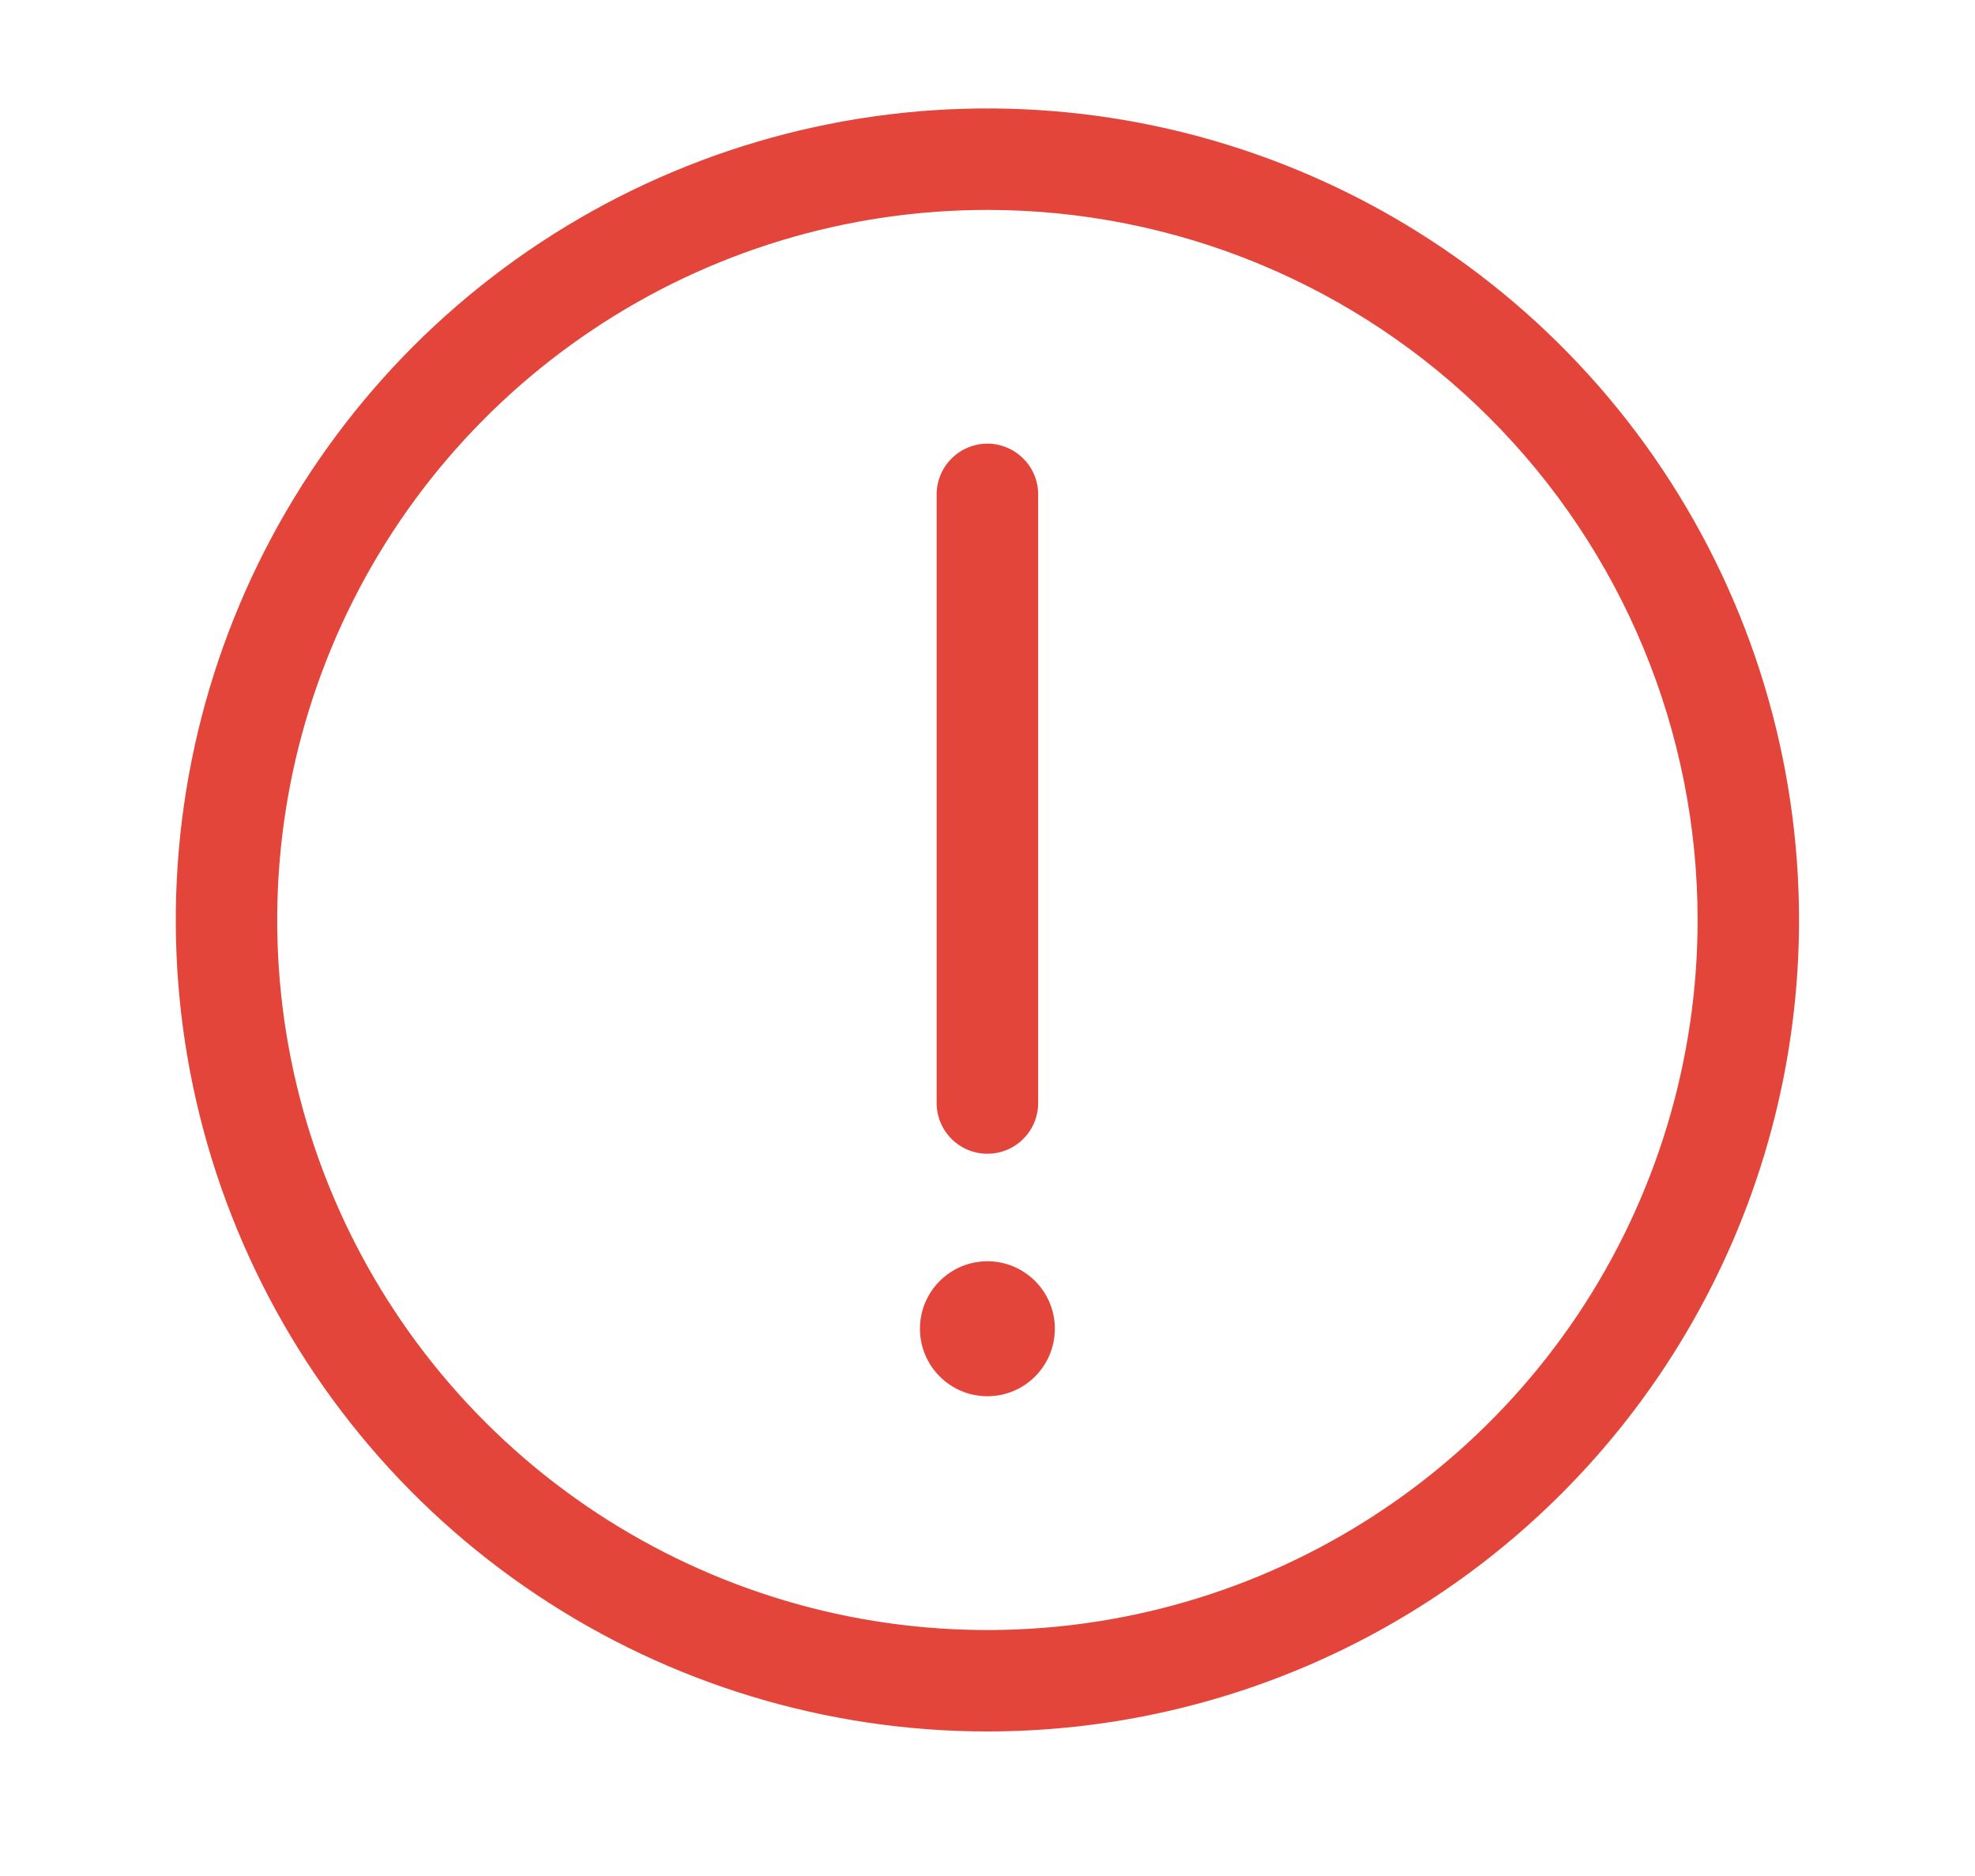 <svg width="20" height="19" viewBox="0 0 20 19" fill="none" xmlns="http://www.w3.org/2000/svg">
<path d="M9.999 14.141C10.376 14.141 10.682 13.835 10.682 13.457C10.682 13.08 10.376 12.774 9.999 12.774C9.622 12.774 9.316 13.08 9.316 13.457C9.316 13.835 9.622 14.141 9.999 14.141Z" fill="#E4453A"/>
<path d="M9.999 11.685C9.863 11.685 9.732 11.631 9.636 11.535C9.539 11.438 9.485 11.308 9.485 11.171V5.007C9.485 4.871 9.539 4.74 9.636 4.644C9.732 4.548 9.863 4.493 9.999 4.493C10.135 4.493 10.266 4.548 10.362 4.644C10.459 4.74 10.513 4.871 10.513 5.007V11.171C10.513 11.308 10.459 11.438 10.362 11.535C10.266 11.631 10.135 11.685 9.999 11.685Z" fill="#E4453A"/>
<path d="M9.999 17.536C8.373 17.536 6.784 17.054 5.433 16.151C4.081 15.248 3.028 13.964 2.406 12.463C1.783 10.961 1.621 9.308 1.938 7.714C2.255 6.119 3.038 4.655 4.187 3.505C5.337 2.356 6.801 1.573 8.396 1.256C9.99 0.939 11.643 1.102 13.144 1.724C14.646 2.346 15.93 3.399 16.833 4.751C17.736 6.103 18.218 7.692 18.218 9.317C18.218 11.497 17.352 13.588 15.811 15.129C14.269 16.671 12.179 17.536 9.999 17.536V17.536ZM9.999 2.126C8.577 2.126 7.186 2.547 6.004 3.338C4.821 4.128 3.899 5.251 3.355 6.565C2.81 7.879 2.668 9.325 2.945 10.72C3.223 12.115 3.908 13.397 4.914 14.403C5.919 15.408 7.201 16.093 8.596 16.371C9.991 16.648 11.437 16.506 12.751 15.962C14.065 15.417 15.188 14.495 15.979 13.313C16.769 12.13 17.191 10.74 17.191 9.317C17.191 7.41 16.433 5.581 15.084 4.232C13.736 2.883 11.906 2.126 9.999 2.126V2.126Z" fill="#E4453A"/>
</svg>
